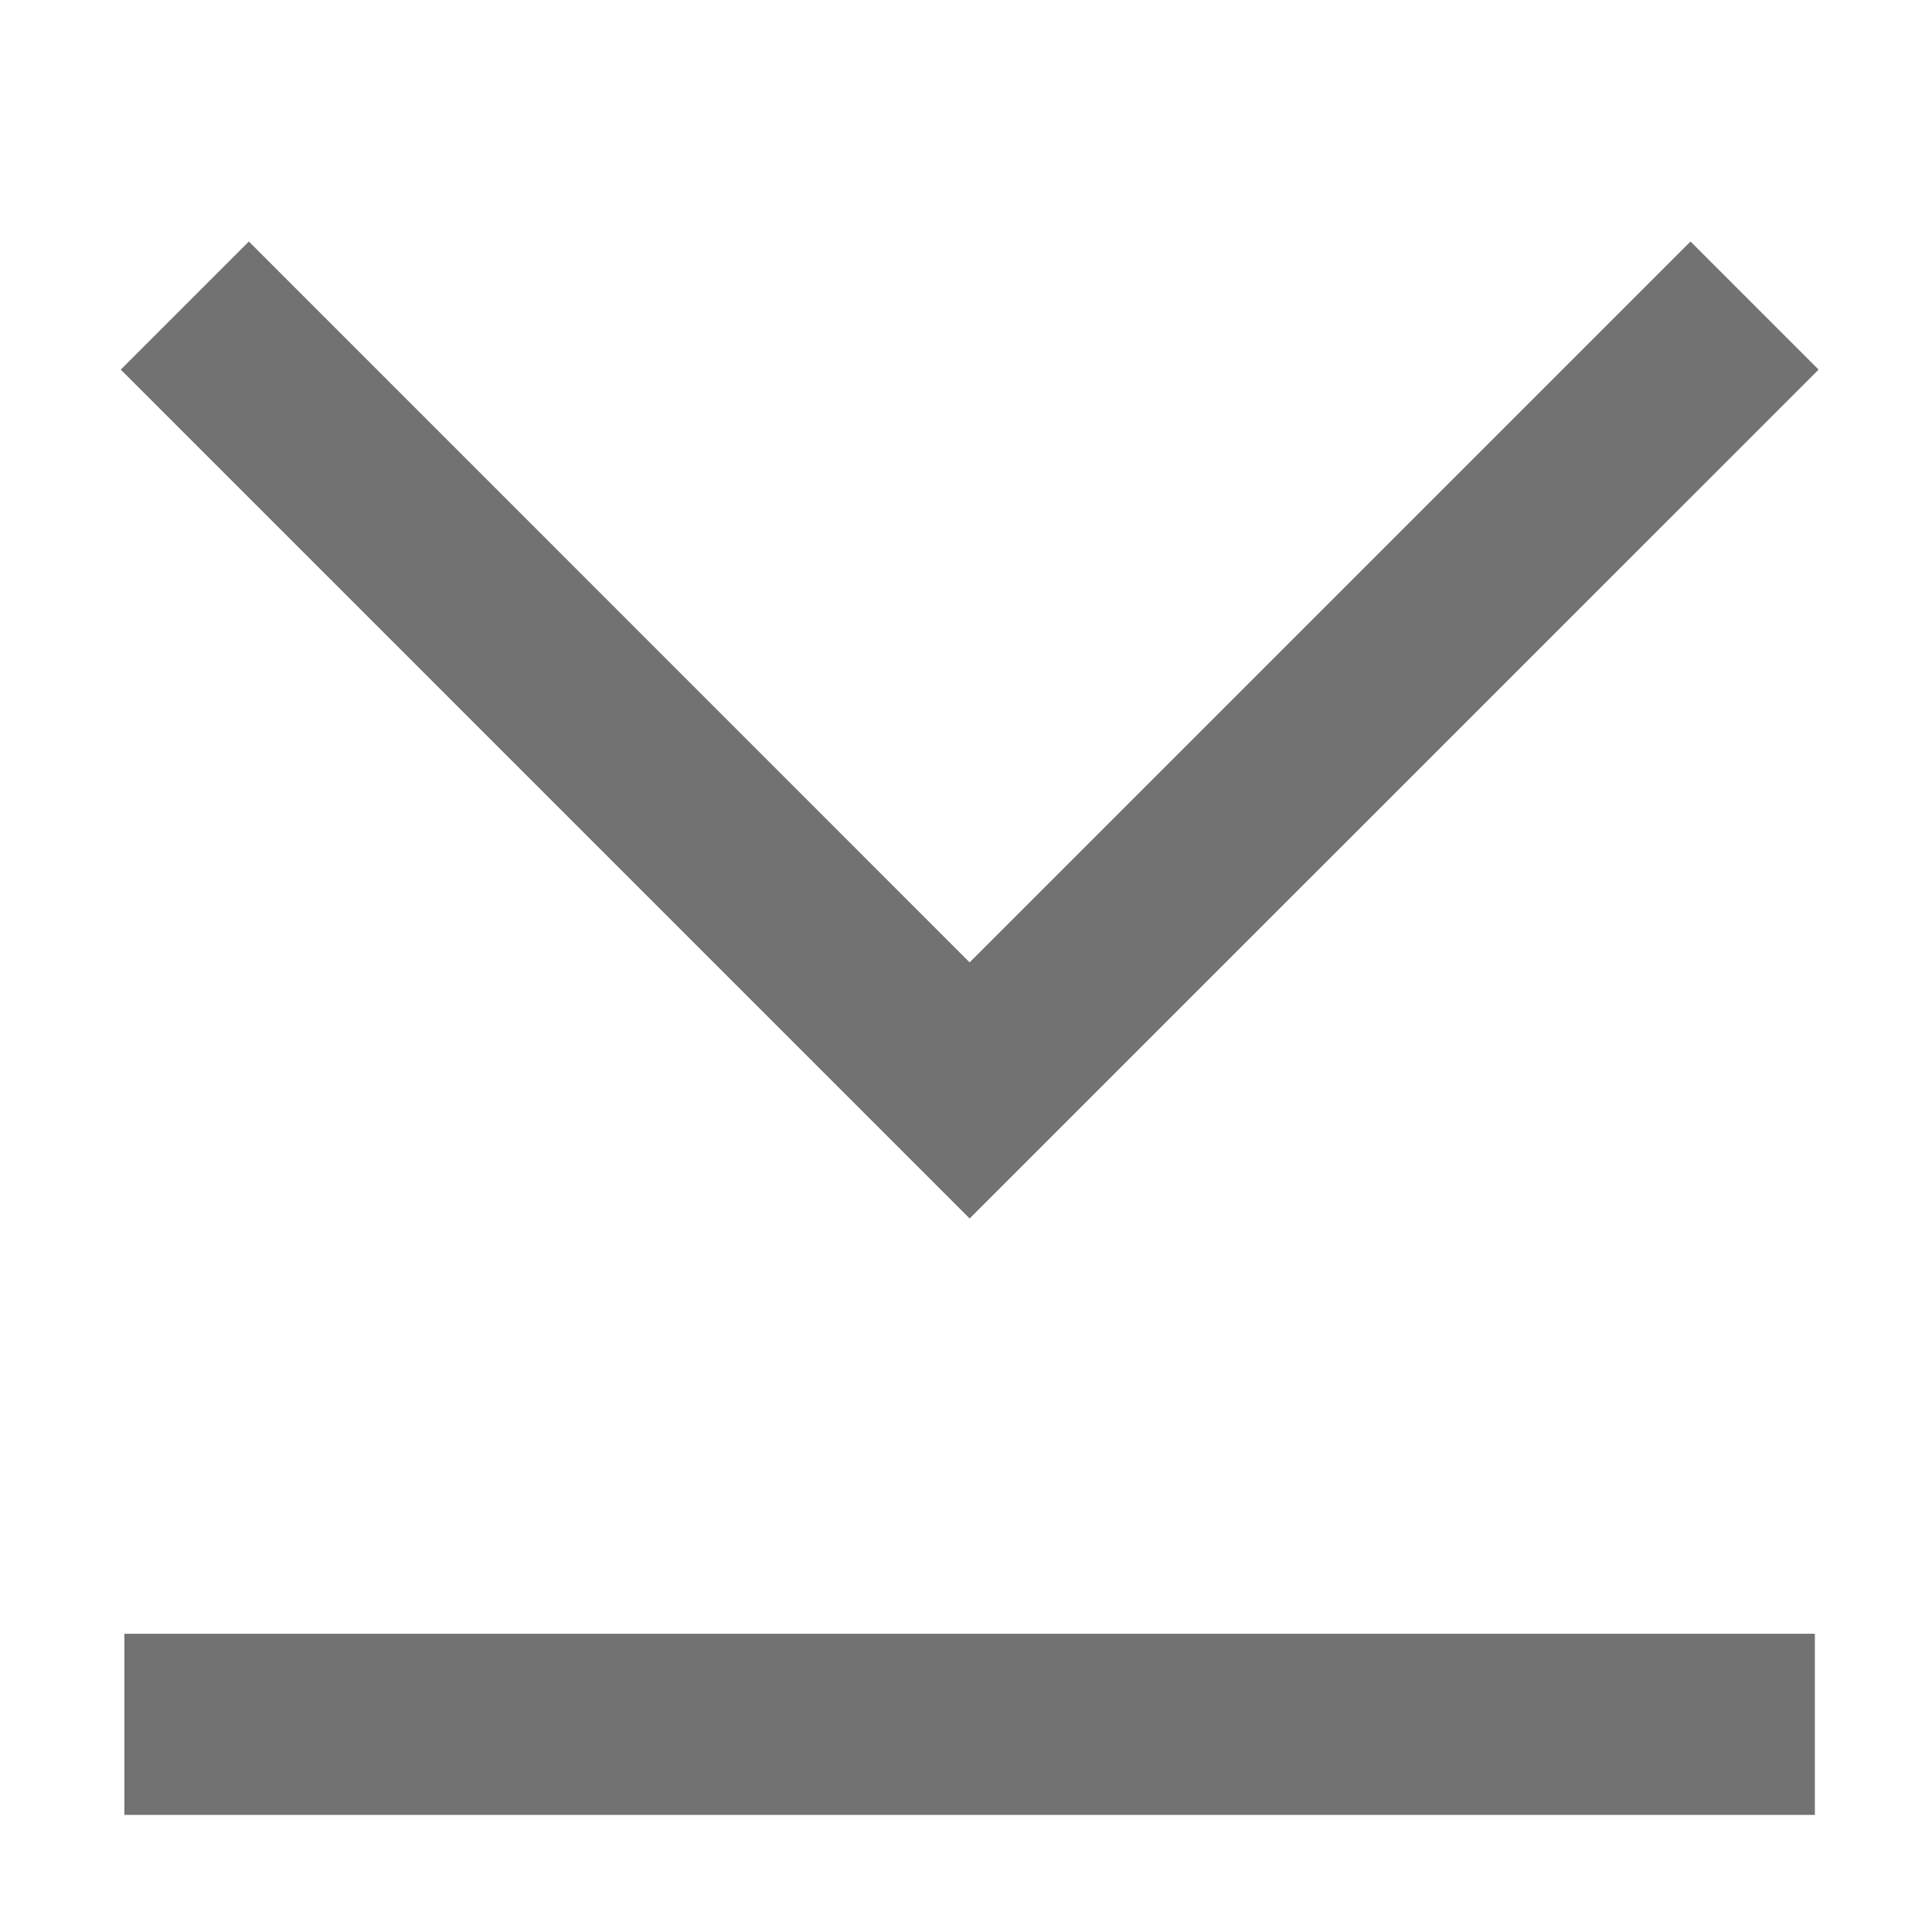 <svg width="16" height="16" viewBox="0 0 16 16" fill="none" xmlns="http://www.w3.org/2000/svg">
<path fill-rule="evenodd" clip-rule="evenodd" d="M1 3.061L2.061 2L8.03 7.97L14 2L15.061 3.061L8.03 10.091L1 3.061ZM15.03 13.53V15.03L1.03 15.03V13.53L15.03 13.53Z" fill="#727272"/>
</svg>
